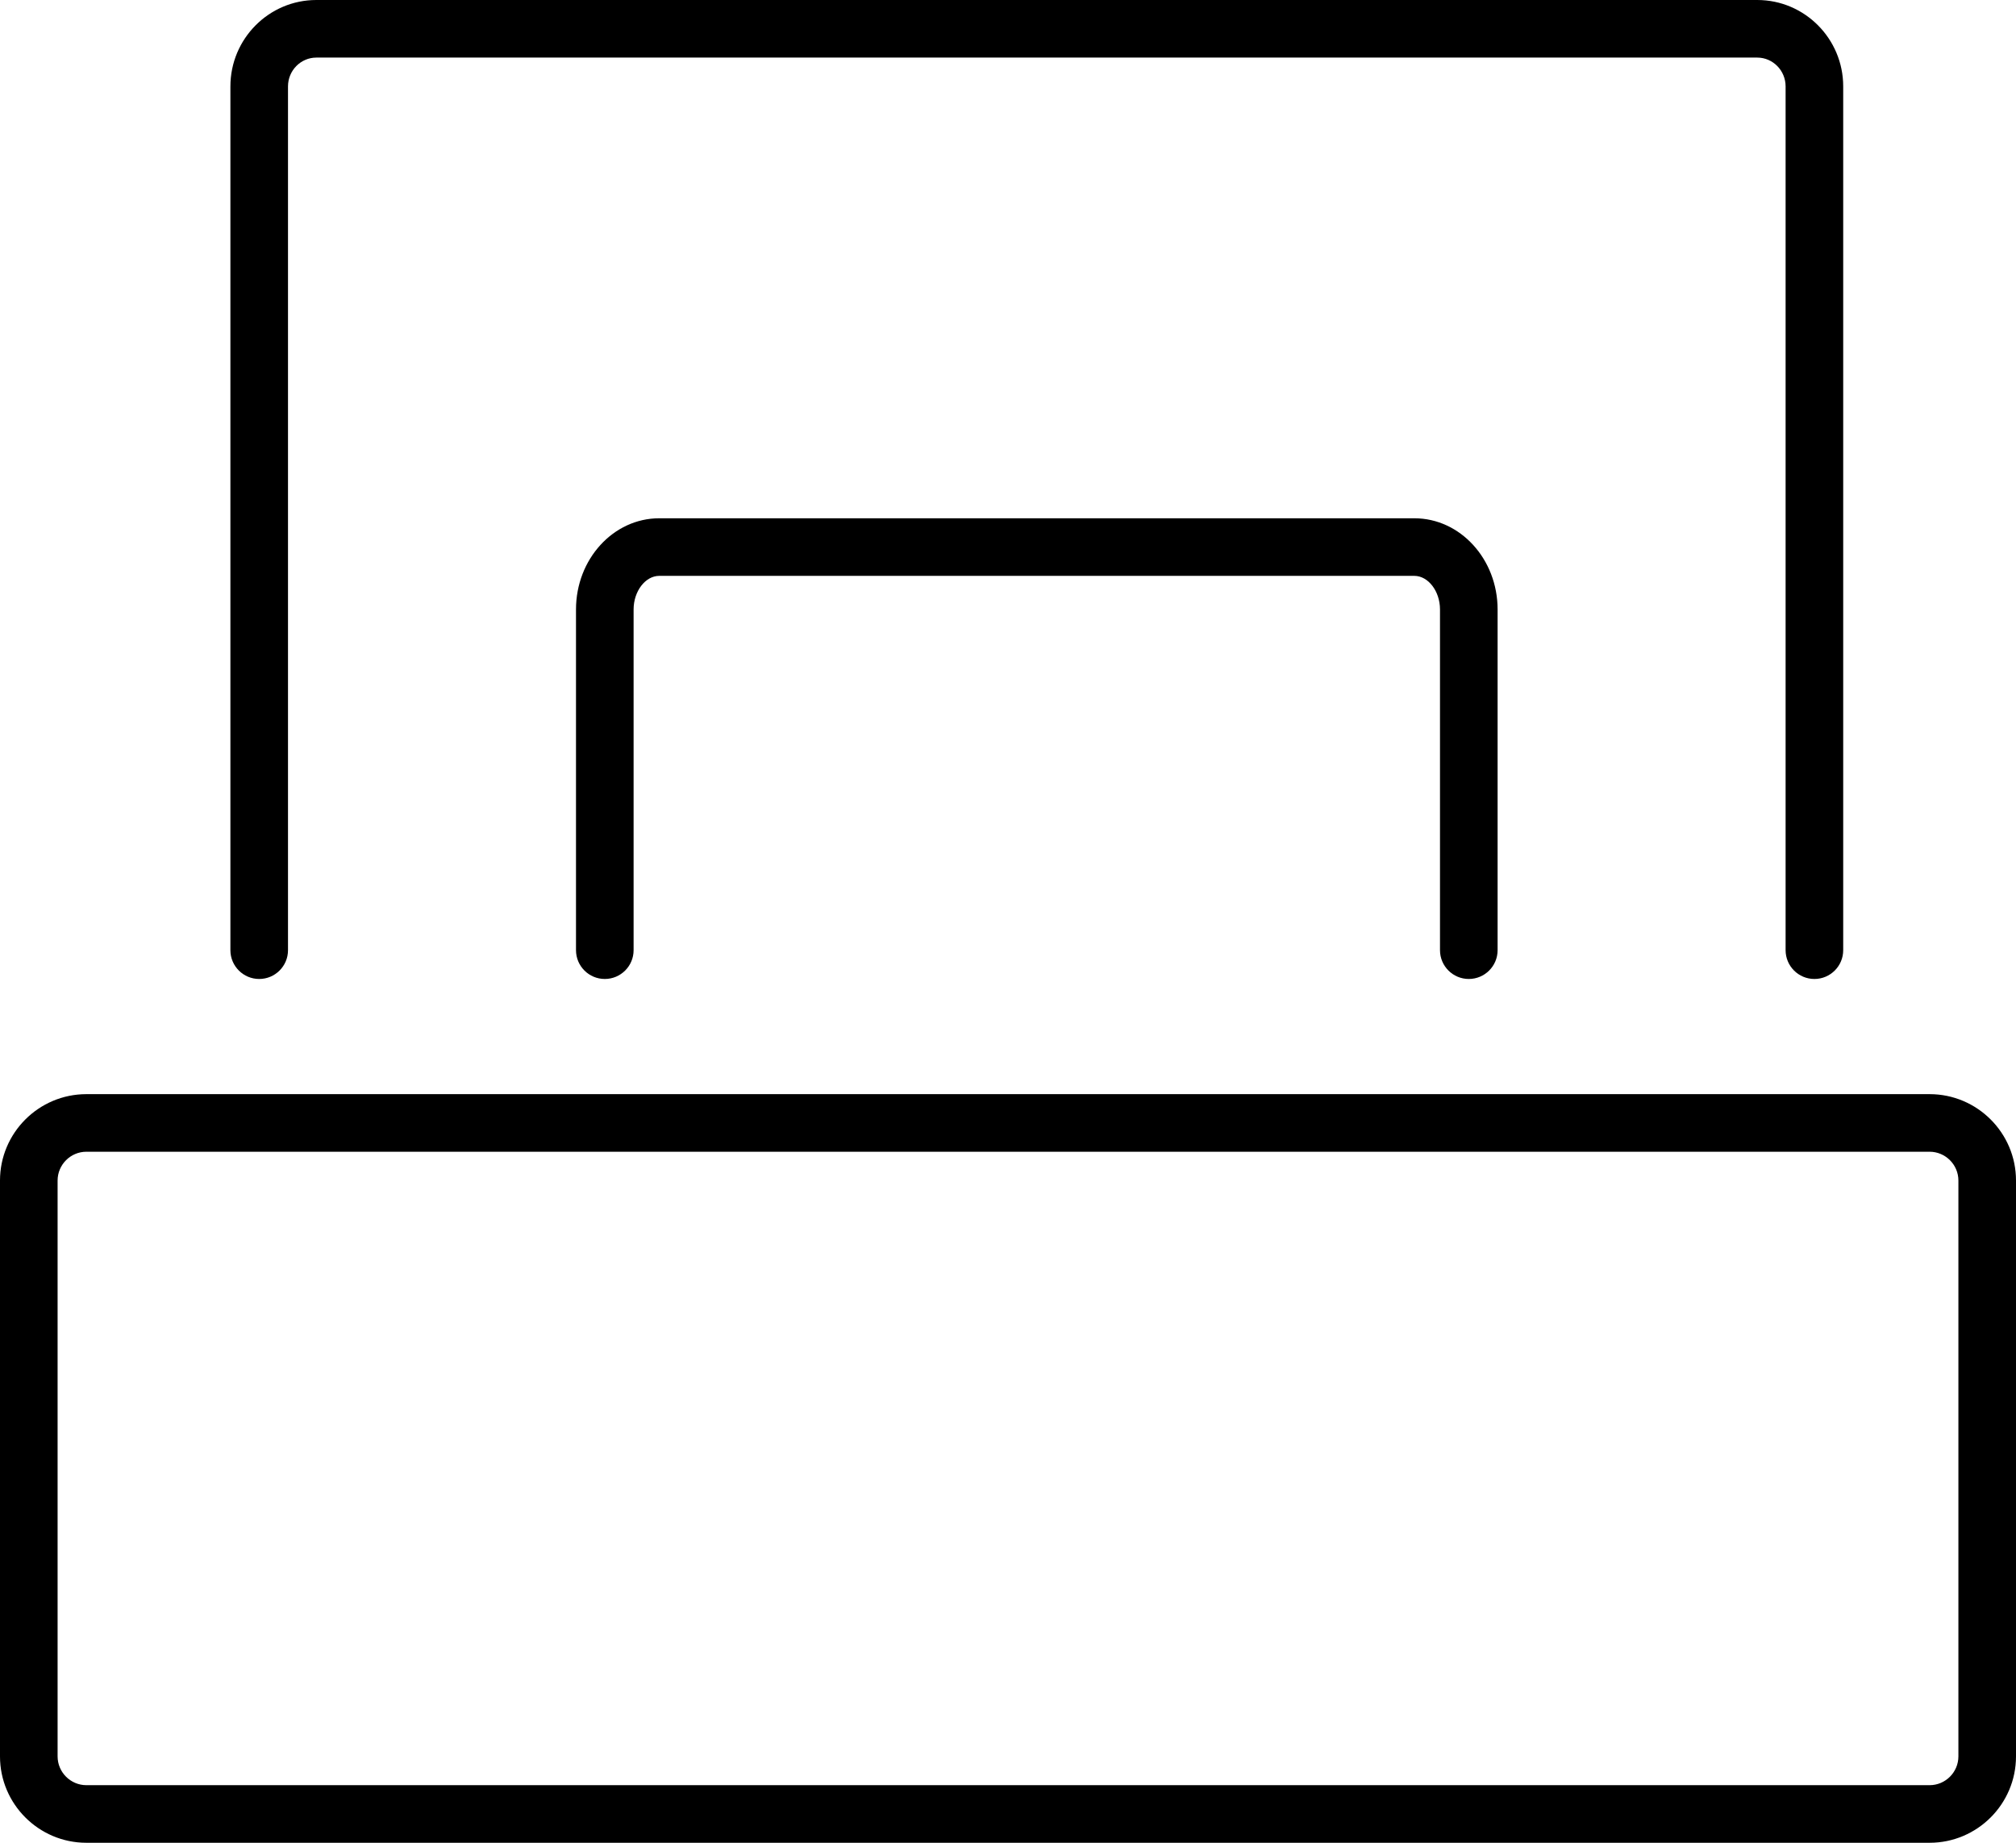 <!-- Generated by IcoMoon.io -->
<svg version="1.1" xmlns="http://www.w3.org/2000/svg" width="35" height="32" viewBox="0 0 35 32">
<title>footer</title>
<path d="M33.5 19h-32c-0.827 0-1.5 0.673-1.5 1.5v10c0 0.827 0.673 1.5 1.5 1.5h32c0.827 0 1.5-0.673 1.5-1.5v-10c0-0.827-0.673-1.5-1.5-1.5zM34 30.5c0 0.275-0.225 0.5-0.5 0.5h-32c-0.275 0-0.5-0.225-0.5-0.5v-10c0-0.275 0.225-0.5 0.5-0.5h32c0.275 0 0.5 0.225 0.5 0.5v10zM4 1.5v15c0 0.276 0.224 0.5 0.5 0.5s0.5-0.224 0.5-0.5v-15c0-0.275 0.221-0.5 0.492-0.5h25.016c0.271 0 0.492 0.225 0.492 0.5v15c0 0.276 0.224 0.5 0.5 0.5s0.5-0.224 0.5-0.5v-15c0-0.827-0.669-1.5-1.492-1.5h-25.016c-0.823 0-1.492 0.673-1.492 1.5zM25.5 17c0.276 0 0.5-0.224 0.5-0.5v-5.917c0-0.873-0.648-1.583-1.445-1.583h-13.11c-0.797 0-1.445 0.71-1.445 1.583v5.917c0 0.276 0.224 0.5 0.5 0.5s0.5-0.224 0.5-0.5v-5.917c0-0.316 0.204-0.583 0.445-0.583h13.109c0.242 0 0.446 0.267 0.446 0.583v5.917c0 0.276 0.224 0.5 0.5 0.5z"></path>
</svg>
